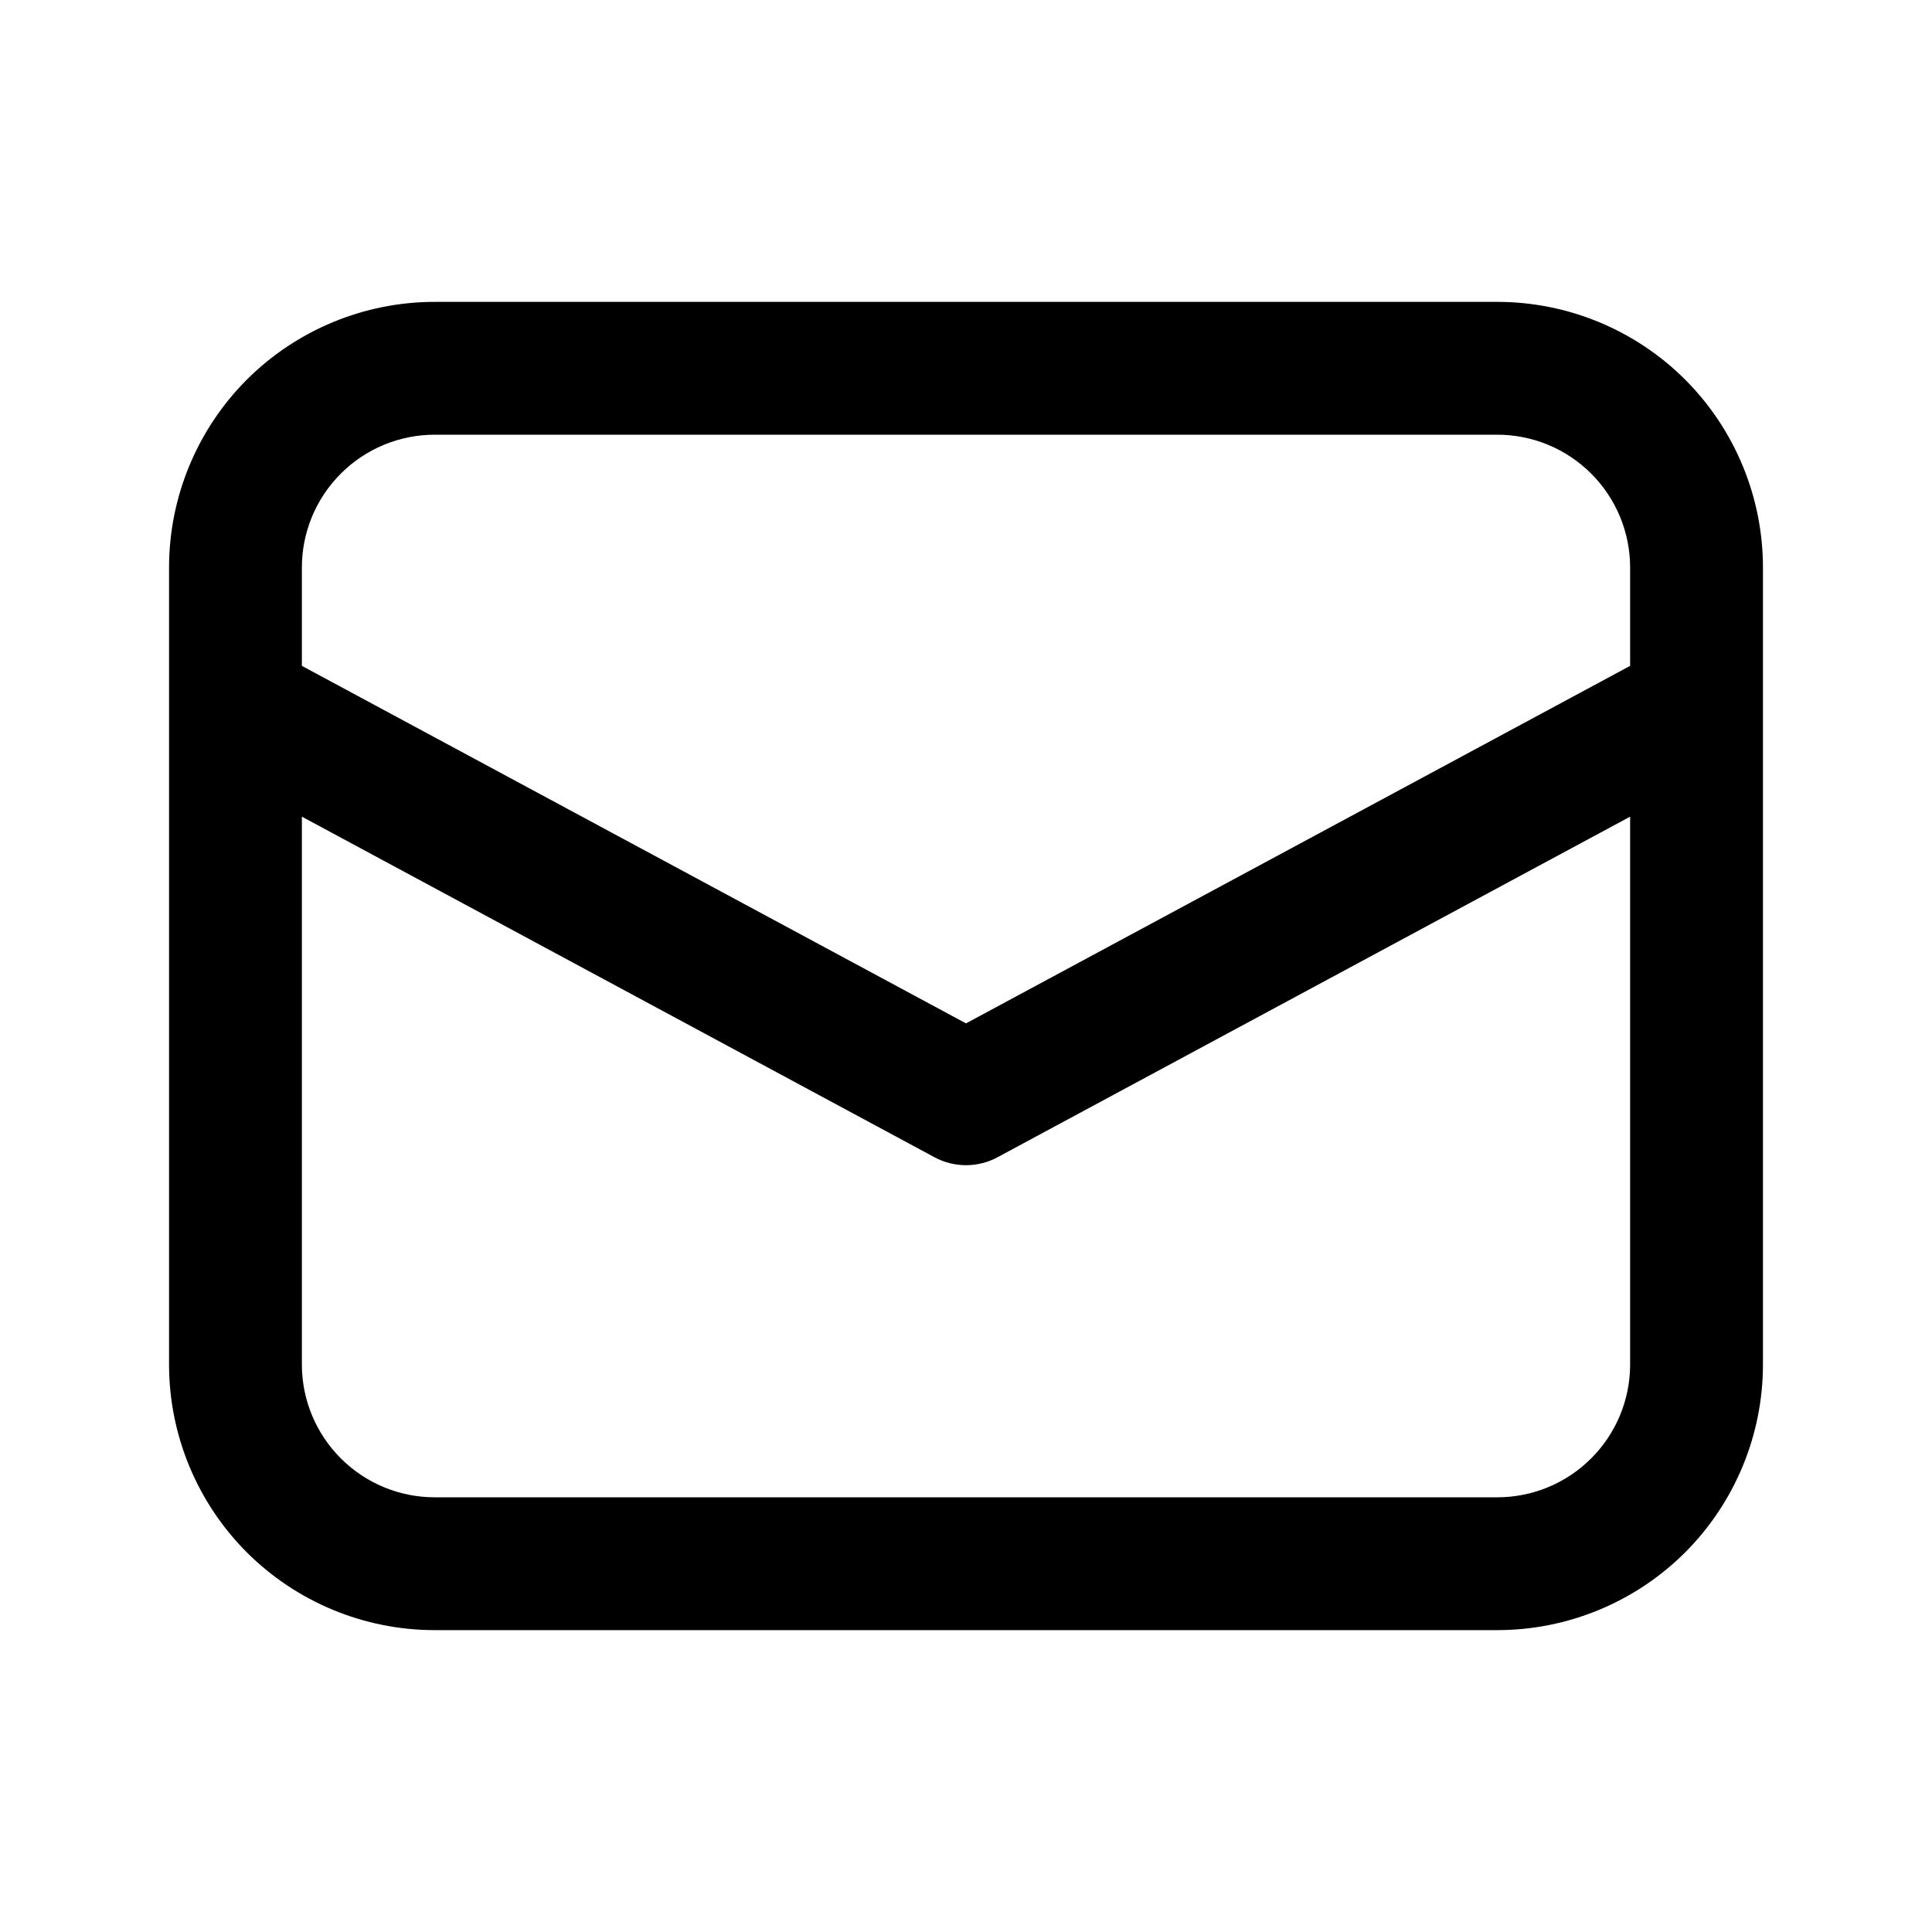 <svg width="20" height="20" viewBox="0 0 20 20" fill="none" xmlns="http://www.w3.org/2000/svg">
<path d="M1.75 7.302V14.125C1.75 14.854 2.04 15.554 2.555 16.07C3.071 16.585 3.771 16.875 4.5 16.875H15.5C16.229 16.875 16.929 16.585 17.445 16.07C17.96 15.554 18.25 14.854 18.25 14.125V5.875C18.25 5.146 17.96 4.446 17.445 3.93C16.929 3.415 16.229 3.125 15.5 3.125H4.5C3.771 3.125 3.071 3.415 2.555 3.93C2.04 4.446 1.75 5.146 1.75 5.875V7.302ZM4.5 4.5H15.5C15.865 4.5 16.214 4.645 16.472 4.903C16.73 5.161 16.875 5.51 16.875 5.875V6.893L10 10.594L3.125 6.893V5.875C3.125 5.51 3.27 5.161 3.528 4.903C3.786 4.645 4.135 4.5 4.5 4.5ZM3.125 8.454L9.674 11.98C9.774 12.034 9.886 12.062 10 12.062C10.114 12.062 10.226 12.034 10.326 11.98L16.875 8.454V14.125C16.875 14.49 16.73 14.839 16.472 15.097C16.214 15.355 15.865 15.5 15.5 15.5H4.5C4.135 15.5 3.786 15.355 3.528 15.097C3.27 14.839 3.125 14.49 3.125 14.125V8.454Z" fill="black"/>
</svg>
